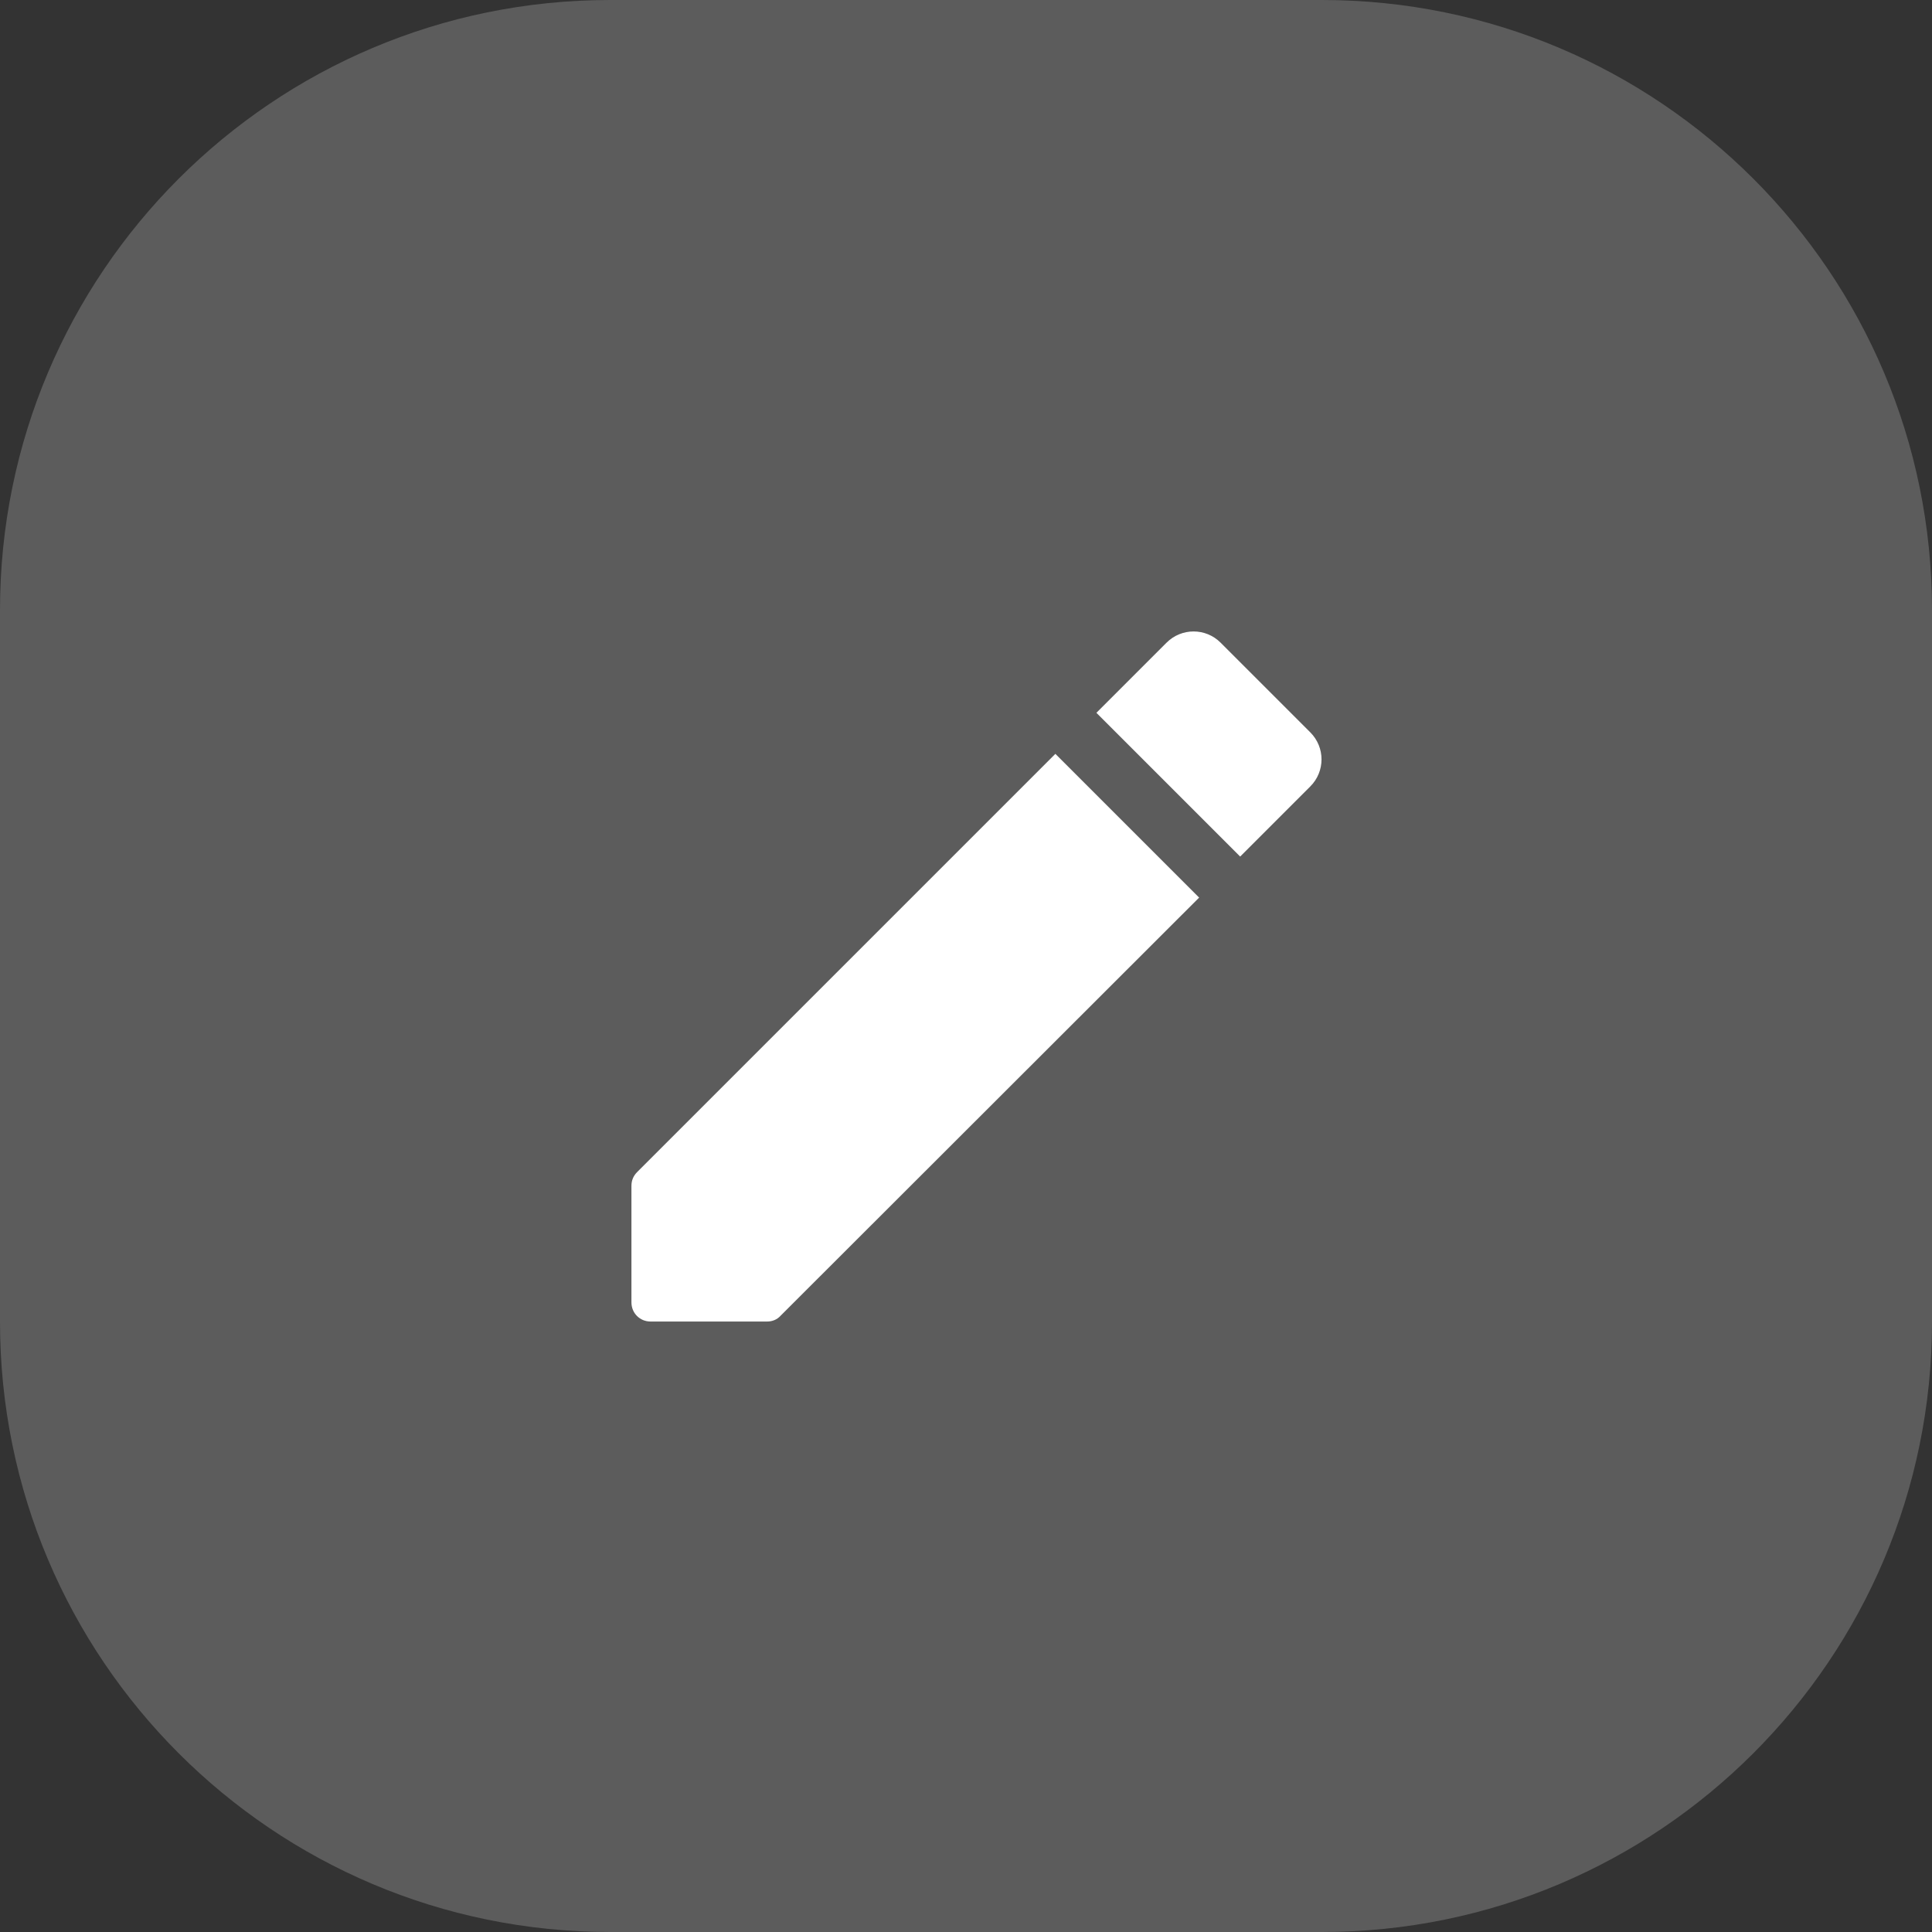 <svg width="42" height="42" viewBox="0 0 42 42" fill="none" xmlns="http://www.w3.org/2000/svg">
<rect x="0" y="0" width="42" height="42" fill="#333333" stroke="none"/>
<path d="M28.737 -4.04021e-07L13.263 -1.86471e-07C5.938 -8.34859e-08 -7.53272e-08 5.938 -1.68248e-07 13.263L-3.64538e-07 28.737C-4.57459e-07 36.062 5.938 42 13.263 42L28.737 42C36.062 42 42 36.062 42 28.737L42 13.263C42 5.938 36.062 -5.07006e-07 28.737 -4.04021e-07Z" fill="white" fill-opacity="0.2"/>
<path d="M13.727 25.779V28.313C13.727 28.546 13.91 28.729 14.143 28.729H16.677C16.785 28.729 16.893 28.688 16.968 28.604L26.068 19.513L22.943 16.388L13.852 25.479C13.768 25.563 13.727 25.663 13.727 25.779ZM28.485 17.096C28.81 16.771 28.81 16.246 28.485 15.921L26.535 13.971C26.21 13.646 25.685 13.646 25.36 13.971L23.835 15.496L26.96 18.621L28.485 17.096Z" fill="white"/>
</svg>
